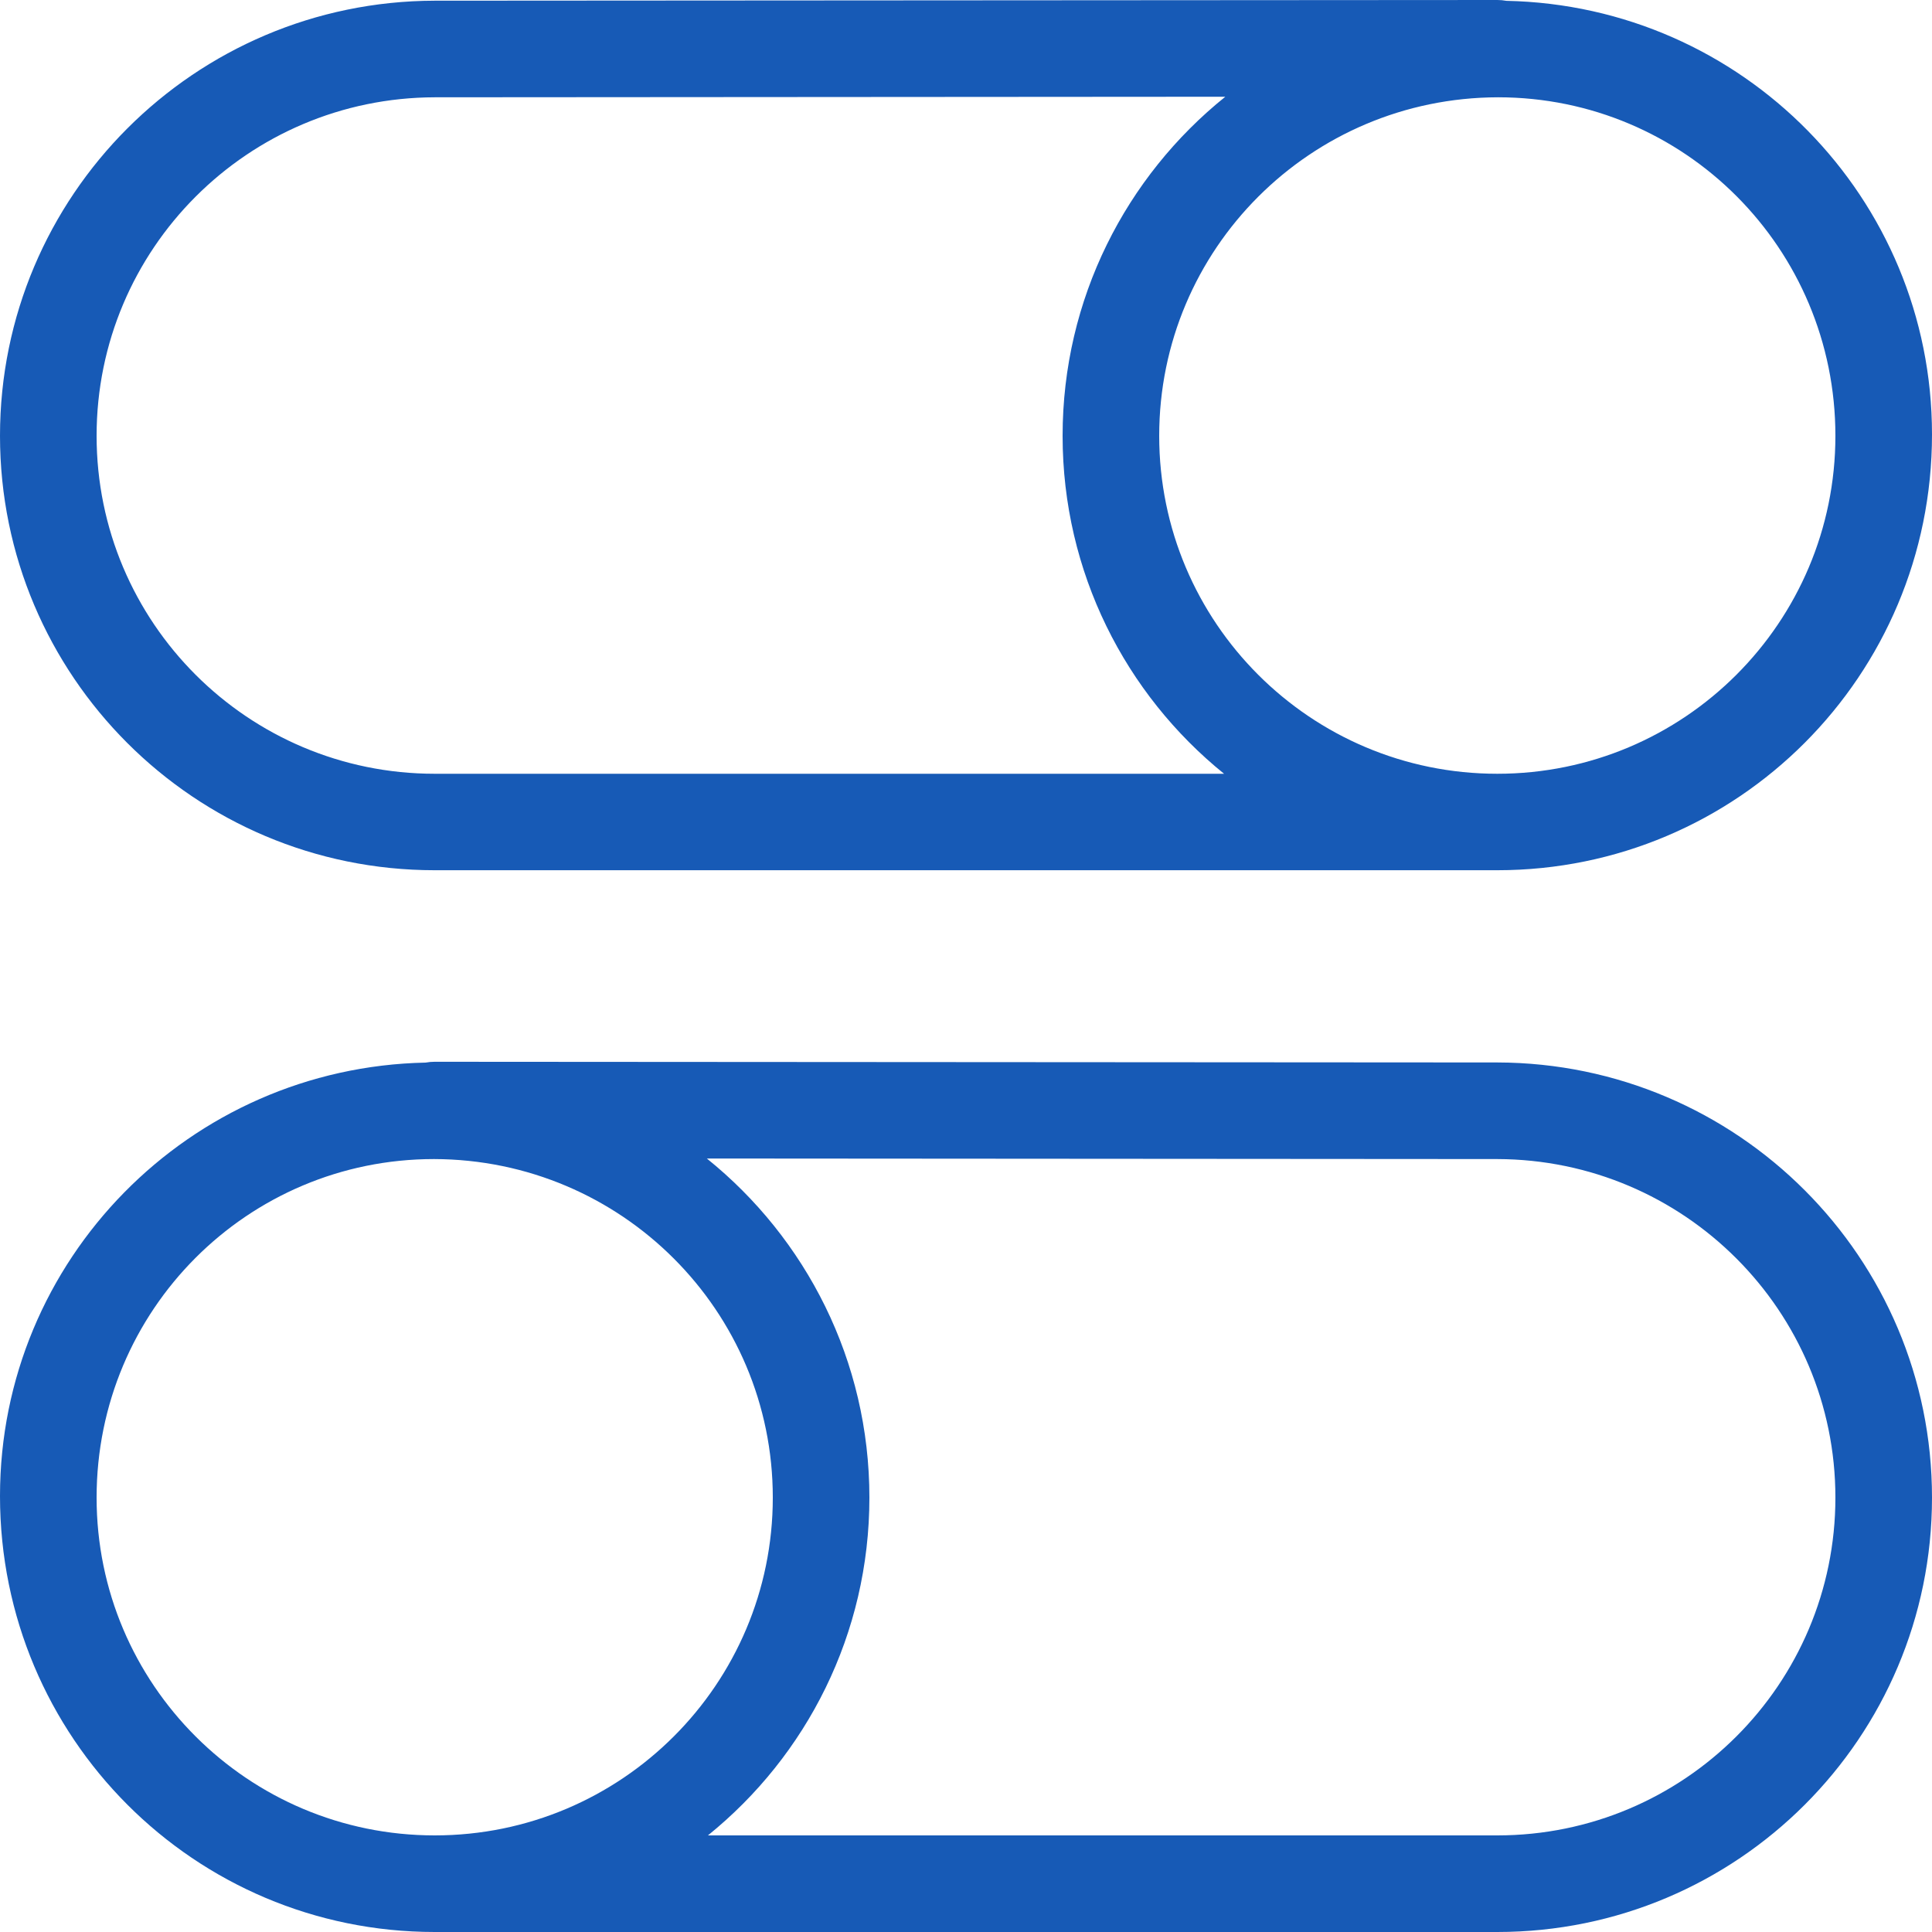 <svg width="14" height="14" viewBox="0 0 14 14" fill="none" xmlns="http://www.w3.org/2000/svg">
<path d="M8.4 3.158C8.4 4.511 9.497 5.607 10.85 5.607C12.203 5.607 13.3 4.511 13.3 3.158C13.3 1.799 12.206 0.705 10.855 0.705C9.496 0.708 8.4 1.805 8.4 3.158ZM8.879 0.701L3.151 0.705C1.796 0.708 0.7 1.805 0.7 3.158C0.7 4.511 1.797 5.607 3.15 5.607H8.87C8.156 5.03 7.7 4.147 7.7 3.158C7.7 2.165 8.16 1.279 8.879 0.701ZM10.916 0.006C12.628 0.041 14 1.434 14 3.148C14 4.897 12.59 6.306 10.85 6.306H3.15C1.41 6.306 0 4.897 0 3.158C0 1.42 1.409 0.009 3.15 0.005L10.85 8.99765e-08C10.872 -1.58786e-05 10.894 0.002 10.916 0.006ZM3.084 7.7C3.106 7.696 3.128 7.694 3.15 7.694L10.85 7.699C12.591 7.703 14 9.114 14 10.852C14 12.591 12.59 14 10.85 14H3.15C1.41 14 0 12.591 0 10.841C0 9.128 1.372 7.735 3.084 7.7ZM5.6 10.852C5.6 9.499 4.504 8.402 3.145 8.399C1.794 8.399 0.7 9.493 0.7 10.852C0.7 12.204 1.797 13.3 3.15 13.3C4.503 13.3 5.6 12.204 5.6 10.852ZM5.122 8.395C5.84 8.973 6.3 9.859 6.3 10.852C6.3 11.841 5.844 12.723 5.13 13.3H10.85C12.203 13.3 13.3 12.204 13.3 10.852C13.3 9.499 12.204 8.402 10.849 8.399L5.122 8.395Z" fill="#175AB6"/>
</svg>
